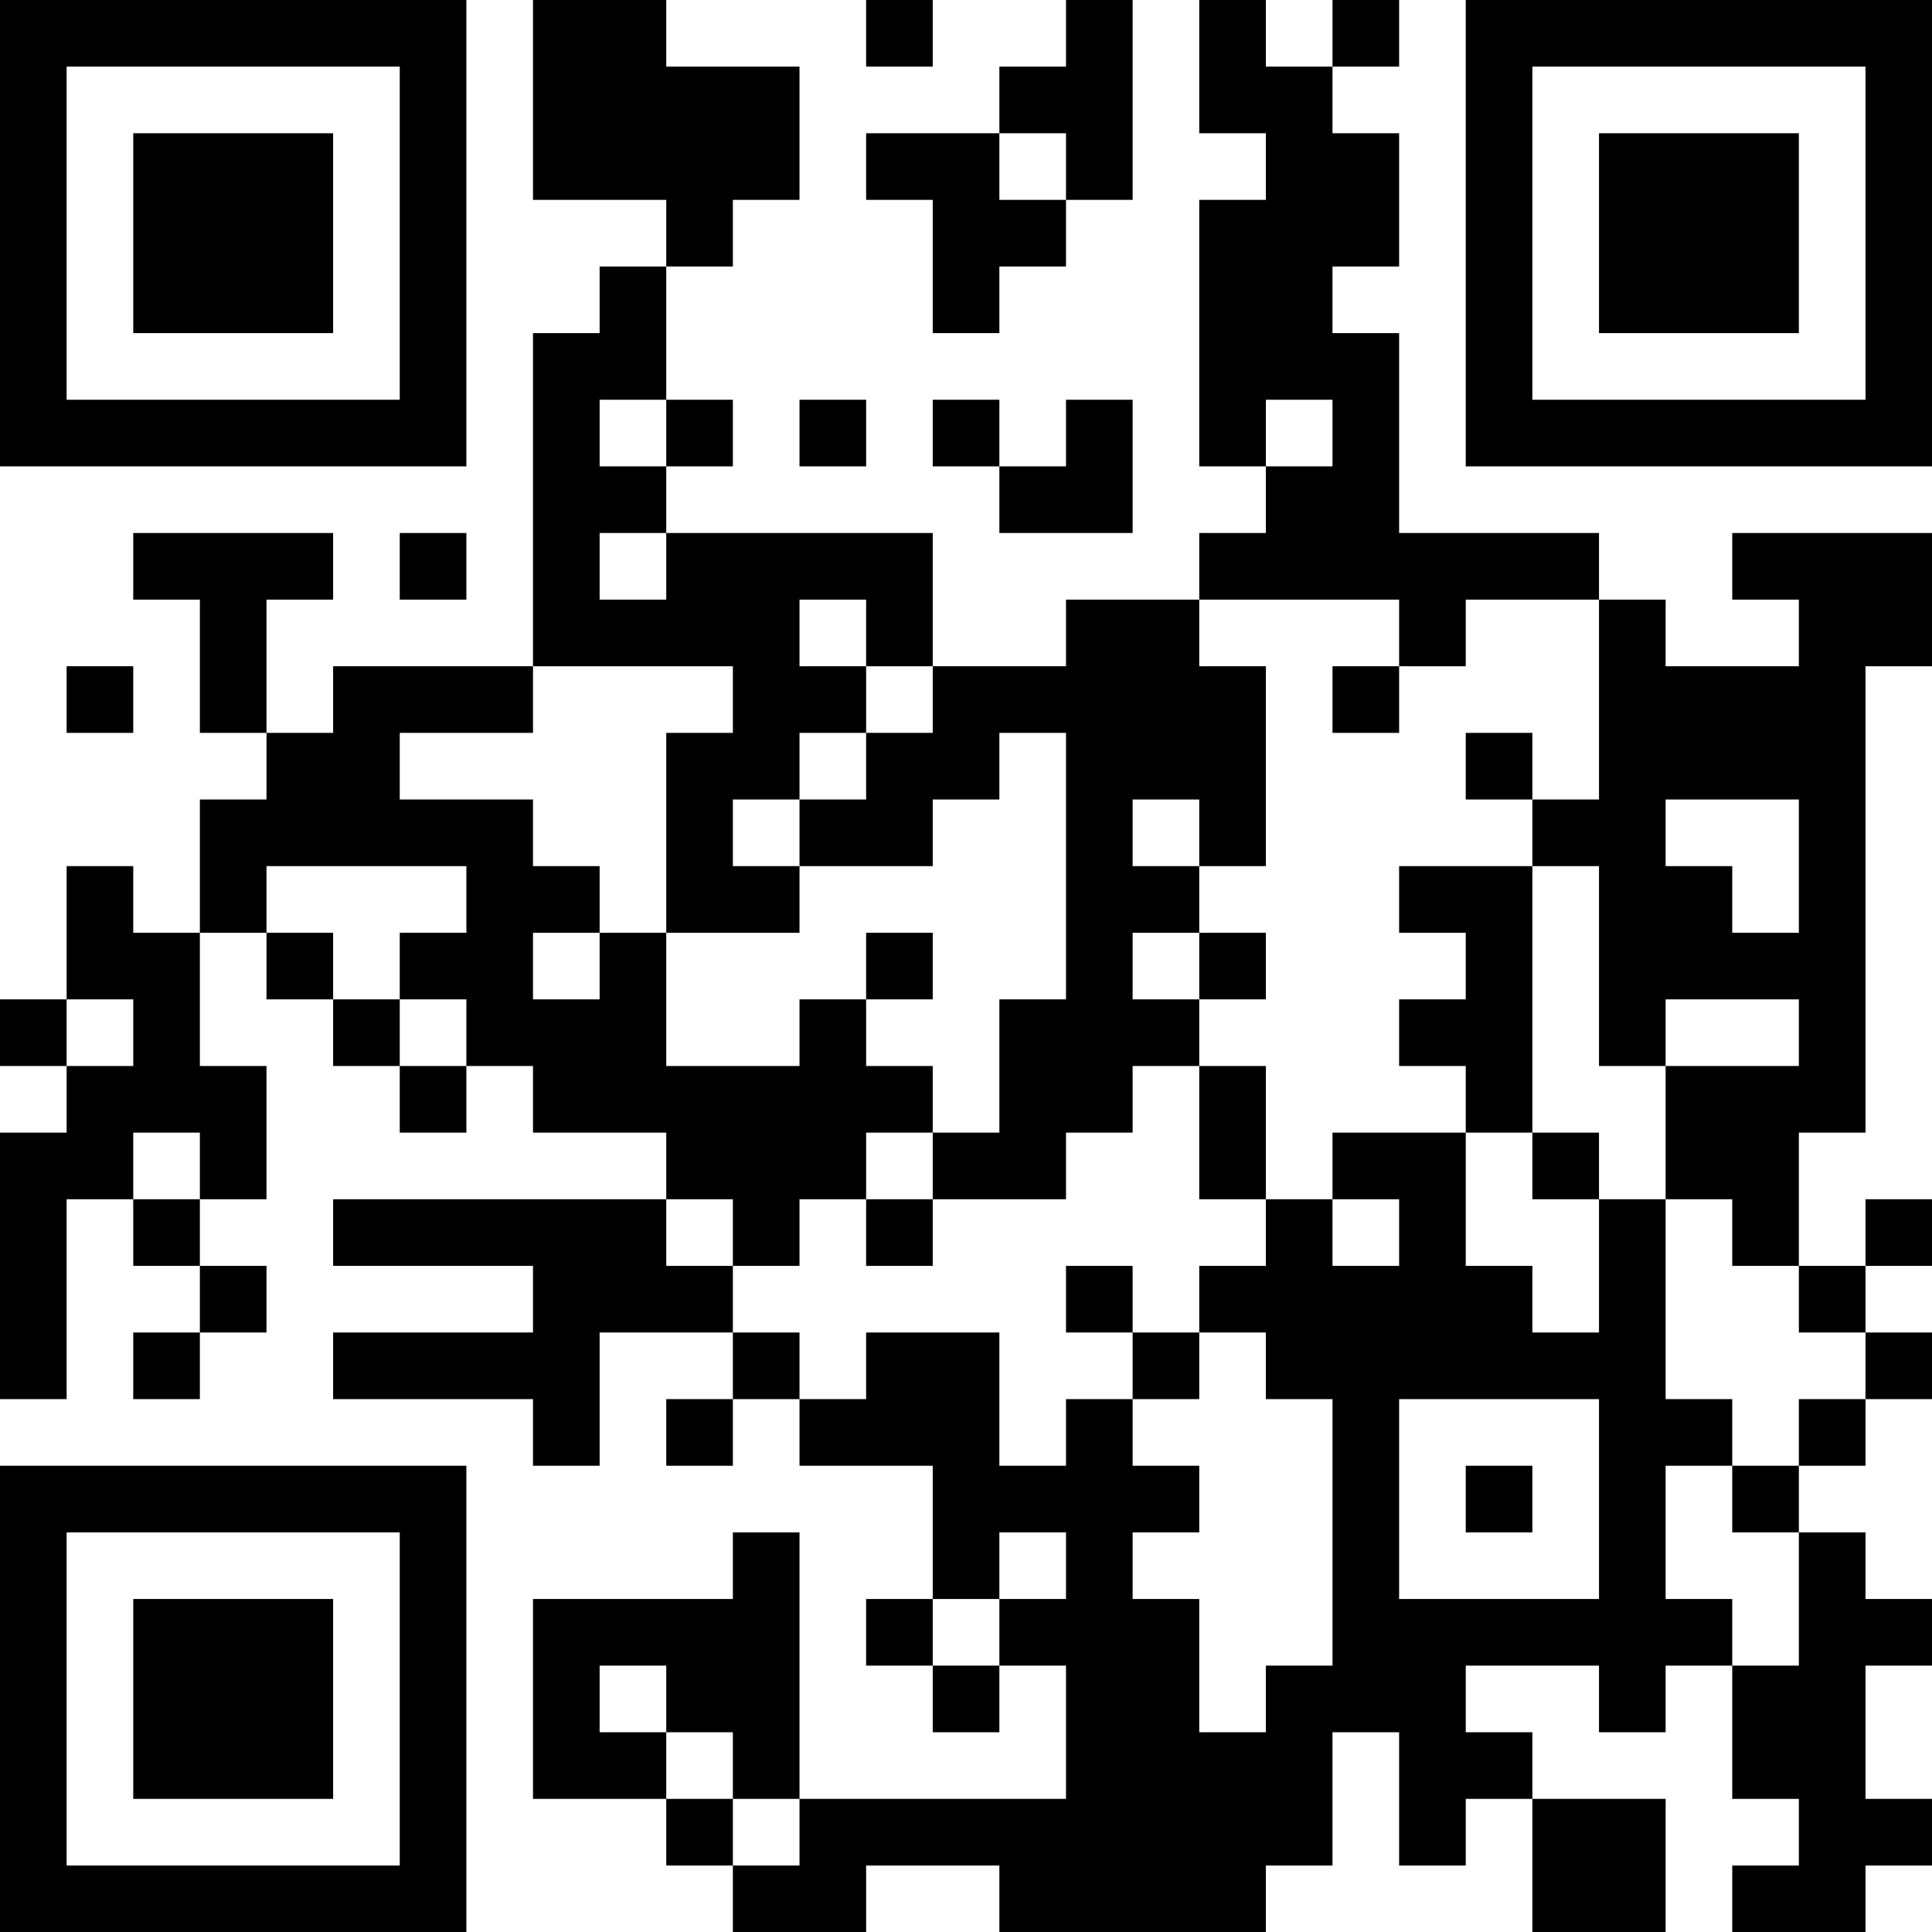 <?xml version="1.0" encoding="UTF-8"?>
<svg xmlns="http://www.w3.org/2000/svg" version="1.1" width="200" height="200" viewBox="0 0 200 200"><rect x="0" y="0" width="200" height="200" fill="#ffffff"/><g transform="scale(6.897)"><g transform="translate(0,0)"><path fill-rule="evenodd" d="M8 0L8 3L10 3L10 4L9 4L9 5L8 5L8 10L5 10L5 11L4 11L4 9L5 9L5 8L2 8L2 9L3 9L3 11L4 11L4 12L3 12L3 14L2 14L2 13L1 13L1 15L0 15L0 16L1 16L1 17L0 17L0 21L1 21L1 18L2 18L2 19L3 19L3 20L2 20L2 21L3 21L3 20L4 20L4 19L3 19L3 18L4 18L4 16L3 16L3 14L4 14L4 15L5 15L5 16L6 16L6 17L7 17L7 16L8 16L8 17L10 17L10 18L5 18L5 19L8 19L8 20L5 20L5 21L8 21L8 22L9 22L9 20L11 20L11 21L10 21L10 22L11 22L11 21L12 21L12 22L14 22L14 24L13 24L13 25L14 25L14 26L15 26L15 25L16 25L16 27L12 27L12 23L11 23L11 24L8 24L8 27L10 27L10 28L11 28L11 29L13 29L13 28L15 28L15 29L19 29L19 28L20 28L20 26L21 26L21 28L22 28L22 27L23 27L23 29L25 29L25 27L23 27L23 26L22 26L22 25L24 25L24 26L25 26L25 25L26 25L26 27L27 27L27 28L26 28L26 29L28 29L28 28L29 28L29 27L28 27L28 25L29 25L29 24L28 24L28 23L27 23L27 22L28 22L28 21L29 21L29 20L28 20L28 19L29 19L29 18L28 18L28 19L27 19L27 17L28 17L28 10L29 10L29 8L26 8L26 9L27 9L27 10L25 10L25 9L24 9L24 8L21 8L21 5L20 5L20 4L21 4L21 2L20 2L20 1L21 1L21 0L20 0L20 1L19 1L19 0L18 0L18 2L19 2L19 3L18 3L18 7L19 7L19 8L18 8L18 9L16 9L16 10L14 10L14 8L10 8L10 7L11 7L11 6L10 6L10 4L11 4L11 3L12 3L12 1L10 1L10 0ZM13 0L13 1L14 1L14 0ZM16 0L16 1L15 1L15 2L13 2L13 3L14 3L14 5L15 5L15 4L16 4L16 3L17 3L17 0ZM15 2L15 3L16 3L16 2ZM9 6L9 7L10 7L10 6ZM12 6L12 7L13 7L13 6ZM14 6L14 7L15 7L15 8L17 8L17 6L16 6L16 7L15 7L15 6ZM19 6L19 7L20 7L20 6ZM6 8L6 9L7 9L7 8ZM9 8L9 9L10 9L10 8ZM12 9L12 10L13 10L13 11L12 11L12 12L11 12L11 13L12 13L12 14L10 14L10 11L11 11L11 10L8 10L8 11L6 11L6 12L8 12L8 13L9 13L9 14L8 14L8 15L9 15L9 14L10 14L10 16L12 16L12 15L13 15L13 16L14 16L14 17L13 17L13 18L12 18L12 19L11 19L11 18L10 18L10 19L11 19L11 20L12 20L12 21L13 21L13 20L15 20L15 22L16 22L16 21L17 21L17 22L18 22L18 23L17 23L17 24L18 24L18 26L19 26L19 25L20 25L20 21L19 21L19 20L18 20L18 19L19 19L19 18L20 18L20 19L21 19L21 18L20 18L20 17L22 17L22 19L23 19L23 20L24 20L24 18L25 18L25 21L26 21L26 22L25 22L25 24L26 24L26 25L27 25L27 23L26 23L26 22L27 22L27 21L28 21L28 20L27 20L27 19L26 19L26 18L25 18L25 16L27 16L27 15L25 15L25 16L24 16L24 13L23 13L23 12L24 12L24 9L22 9L22 10L21 10L21 9L18 9L18 10L19 10L19 13L18 13L18 12L17 12L17 13L18 13L18 14L17 14L17 15L18 15L18 16L17 16L17 17L16 17L16 18L14 18L14 17L15 17L15 15L16 15L16 11L15 11L15 12L14 12L14 13L12 13L12 12L13 12L13 11L14 11L14 10L13 10L13 9ZM1 10L1 11L2 11L2 10ZM20 10L20 11L21 11L21 10ZM22 11L22 12L23 12L23 11ZM25 12L25 13L26 13L26 14L27 14L27 12ZM4 13L4 14L5 14L5 15L6 15L6 16L7 16L7 15L6 15L6 14L7 14L7 13ZM21 13L21 14L22 14L22 15L21 15L21 16L22 16L22 17L23 17L23 18L24 18L24 17L23 17L23 13ZM13 14L13 15L14 15L14 14ZM18 14L18 15L19 15L19 14ZM1 15L1 16L2 16L2 15ZM18 16L18 18L19 18L19 16ZM2 17L2 18L3 18L3 17ZM13 18L13 19L14 19L14 18ZM16 19L16 20L17 20L17 21L18 21L18 20L17 20L17 19ZM21 21L21 24L24 24L24 21ZM22 22L22 23L23 23L23 22ZM15 23L15 24L14 24L14 25L15 25L15 24L16 24L16 23ZM9 25L9 26L10 26L10 27L11 27L11 28L12 28L12 27L11 27L11 26L10 26L10 25ZM0 0L0 7L7 7L7 0ZM1 1L1 6L6 6L6 1ZM2 2L2 5L5 5L5 2ZM22 0L22 7L29 7L29 0ZM23 1L23 6L28 6L28 1ZM24 2L24 5L27 5L27 2ZM0 22L0 29L7 29L7 22ZM1 23L1 28L6 28L6 23ZM2 24L2 27L5 27L5 24Z" fill="#000000"/></g></g></svg>

